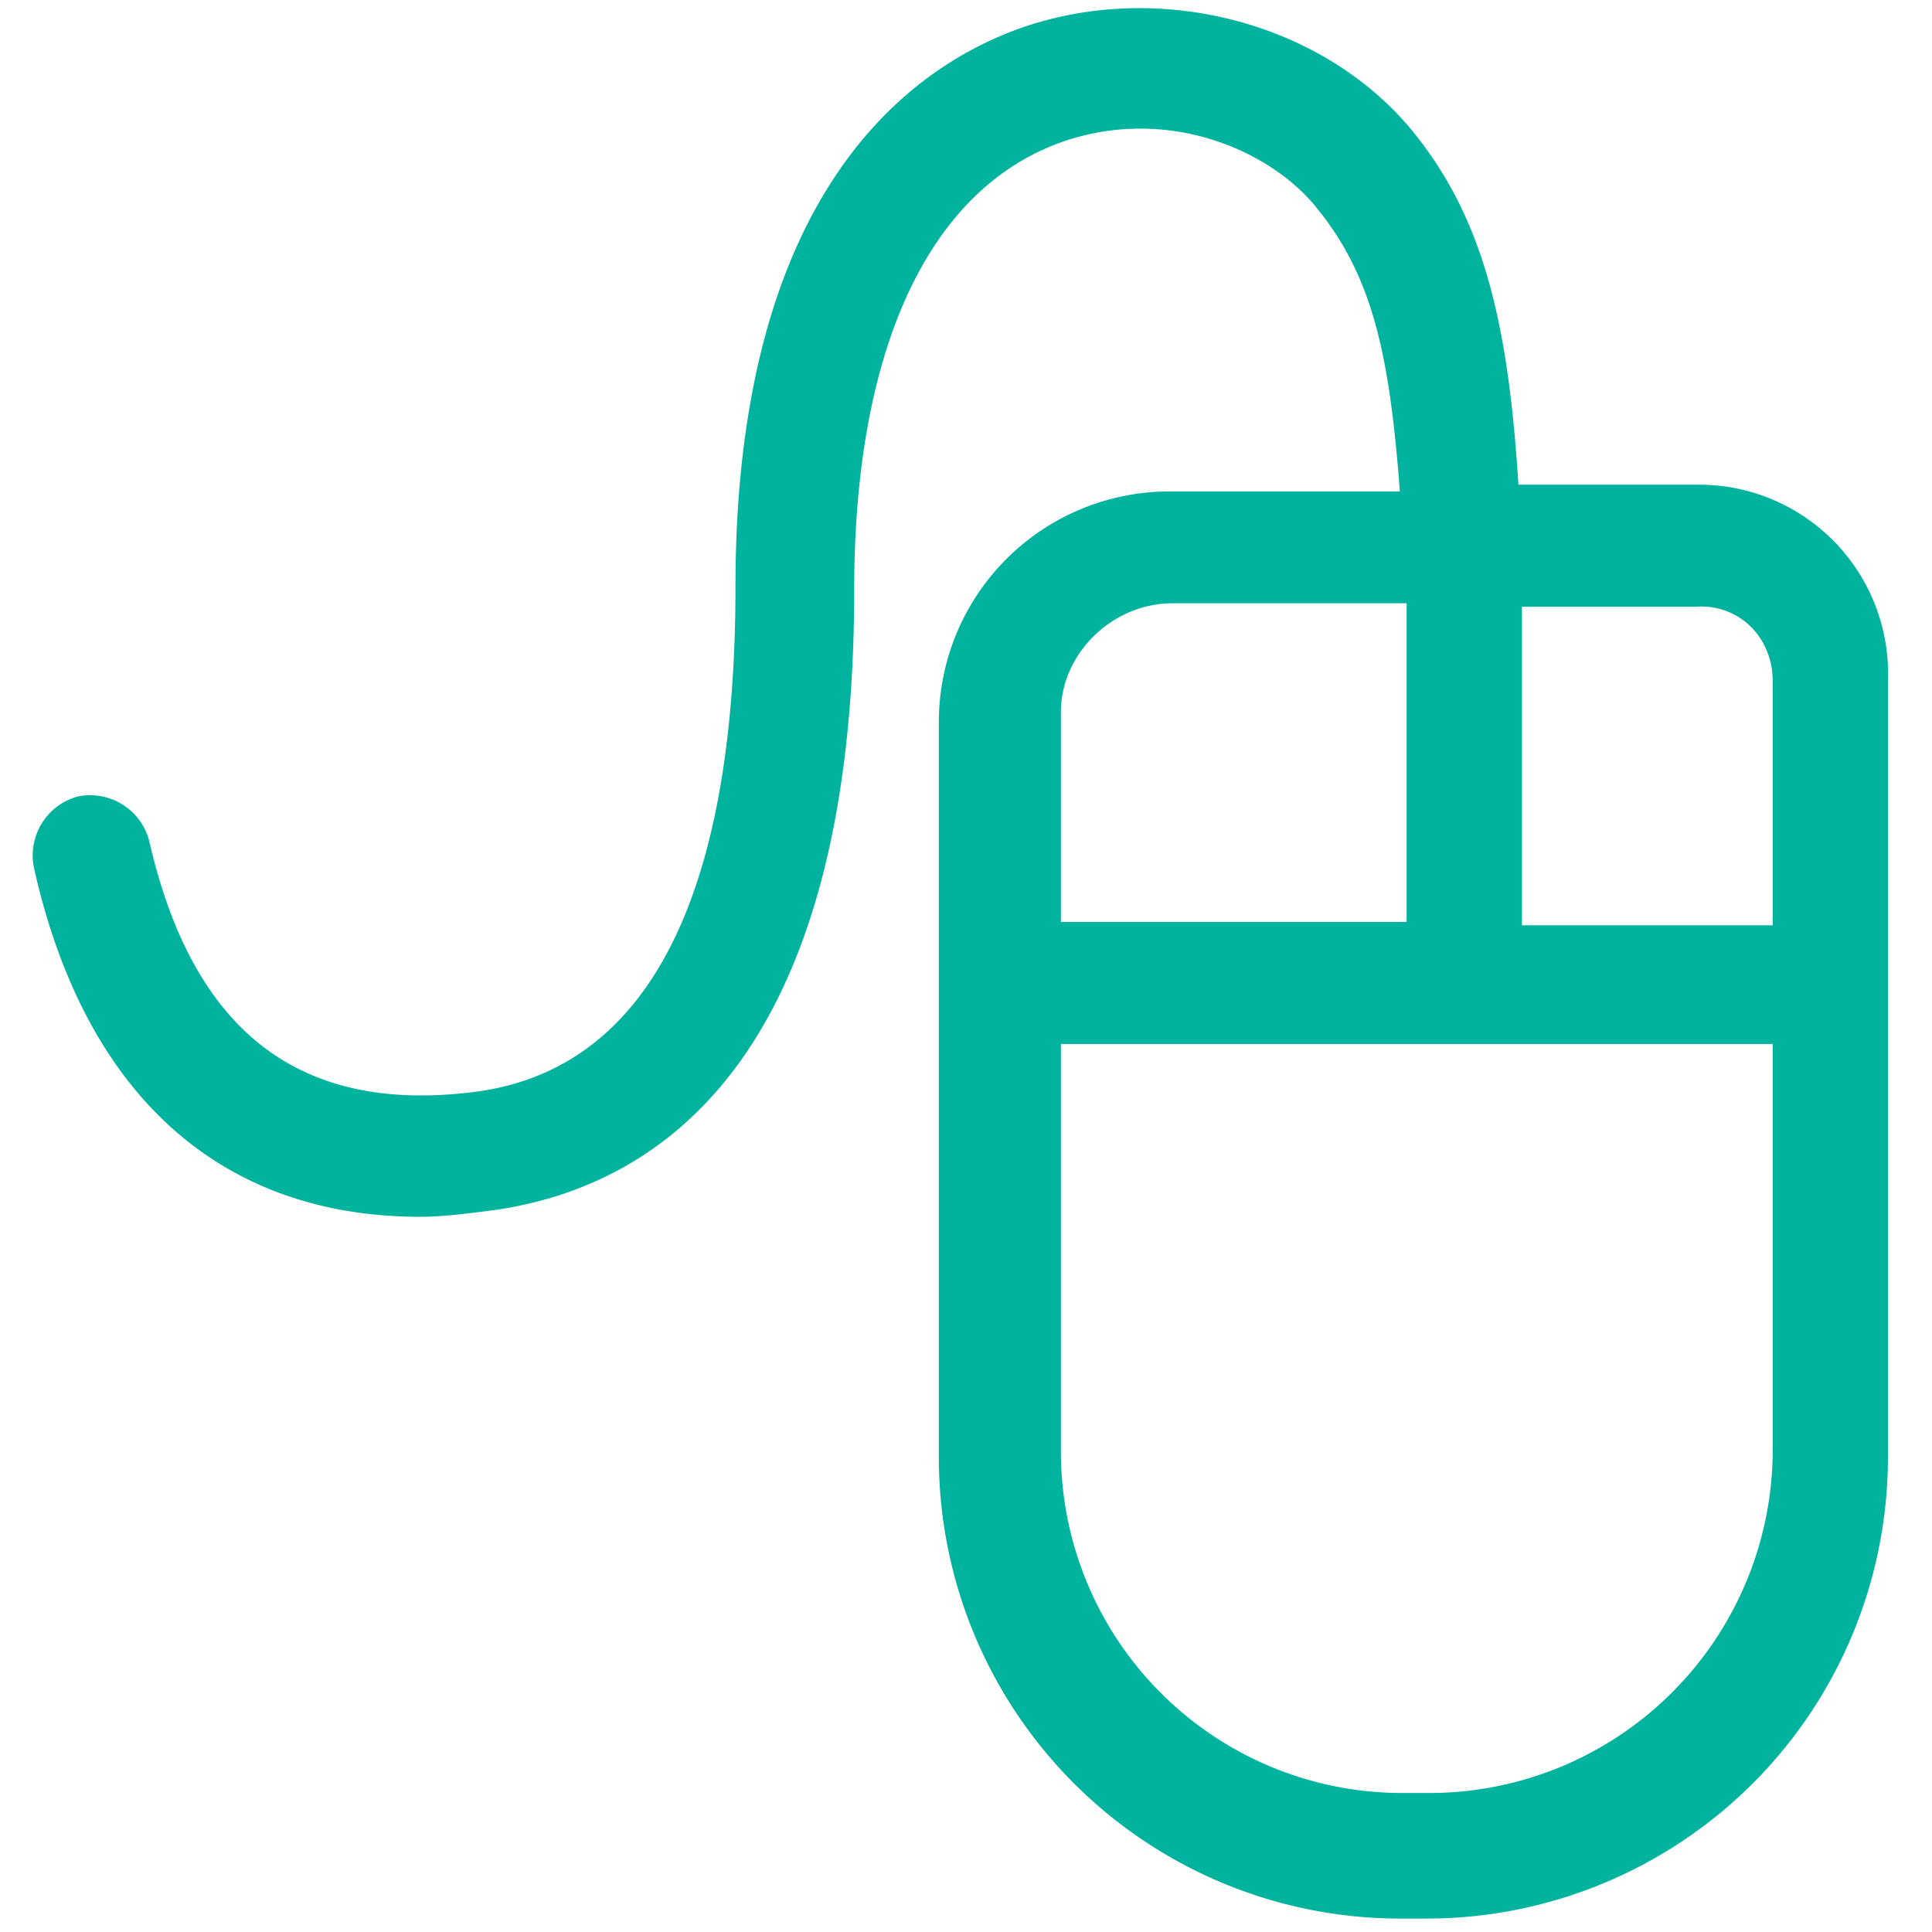 <svg xmlns="http://www.w3.org/2000/svg" width="16" height="16" viewBox="0 0 16 16"><path d="M14.063 4.014h-1.488c-.084-1.32-.28-2.19-.87-2.92-.73-.898-2.077-1.262-3.228-.87-.898.31-2.386 1.32-2.386 4.632 0 2.583-.73 3.986-2.133 4.183-1.46.196-2.358-.478-2.723-2.078a.506.506 0 0 0-.59-.365.506.506 0 0 0-.364.59c.42 1.88 1.544 2.891 3.2 2.891.196 0 .393-.028.617-.056 1.348-.196 2.976-1.235 2.976-5.137 0-1.993.617-3.312 1.712-3.705.87-.309 1.74.056 2.133.561.45.562.59 1.207.674 2.33H9.684a1.91 1.91 0 0 0-1.909 1.91v6.091a3.822 3.822 0 0 0 3.818 3.818h.225a3.822 3.822 0 0 0 3.817-3.818V5.642a1.565 1.565 0 0 0-1.572-1.628zm.618 1.628v2.021h-2.077V5.025h1.431c.365-.029.646.252.646.617zm-4.969-.646h1.937v2.639H8.786v-1.74c0-.477.421-.899.926-.899zm2.134 9.853h-.225a2.827 2.827 0 0 1-2.835-2.835V8.646h5.895v3.368a2.845 2.845 0 0 1-2.835 2.835z" fill="#00b39e"/></svg>